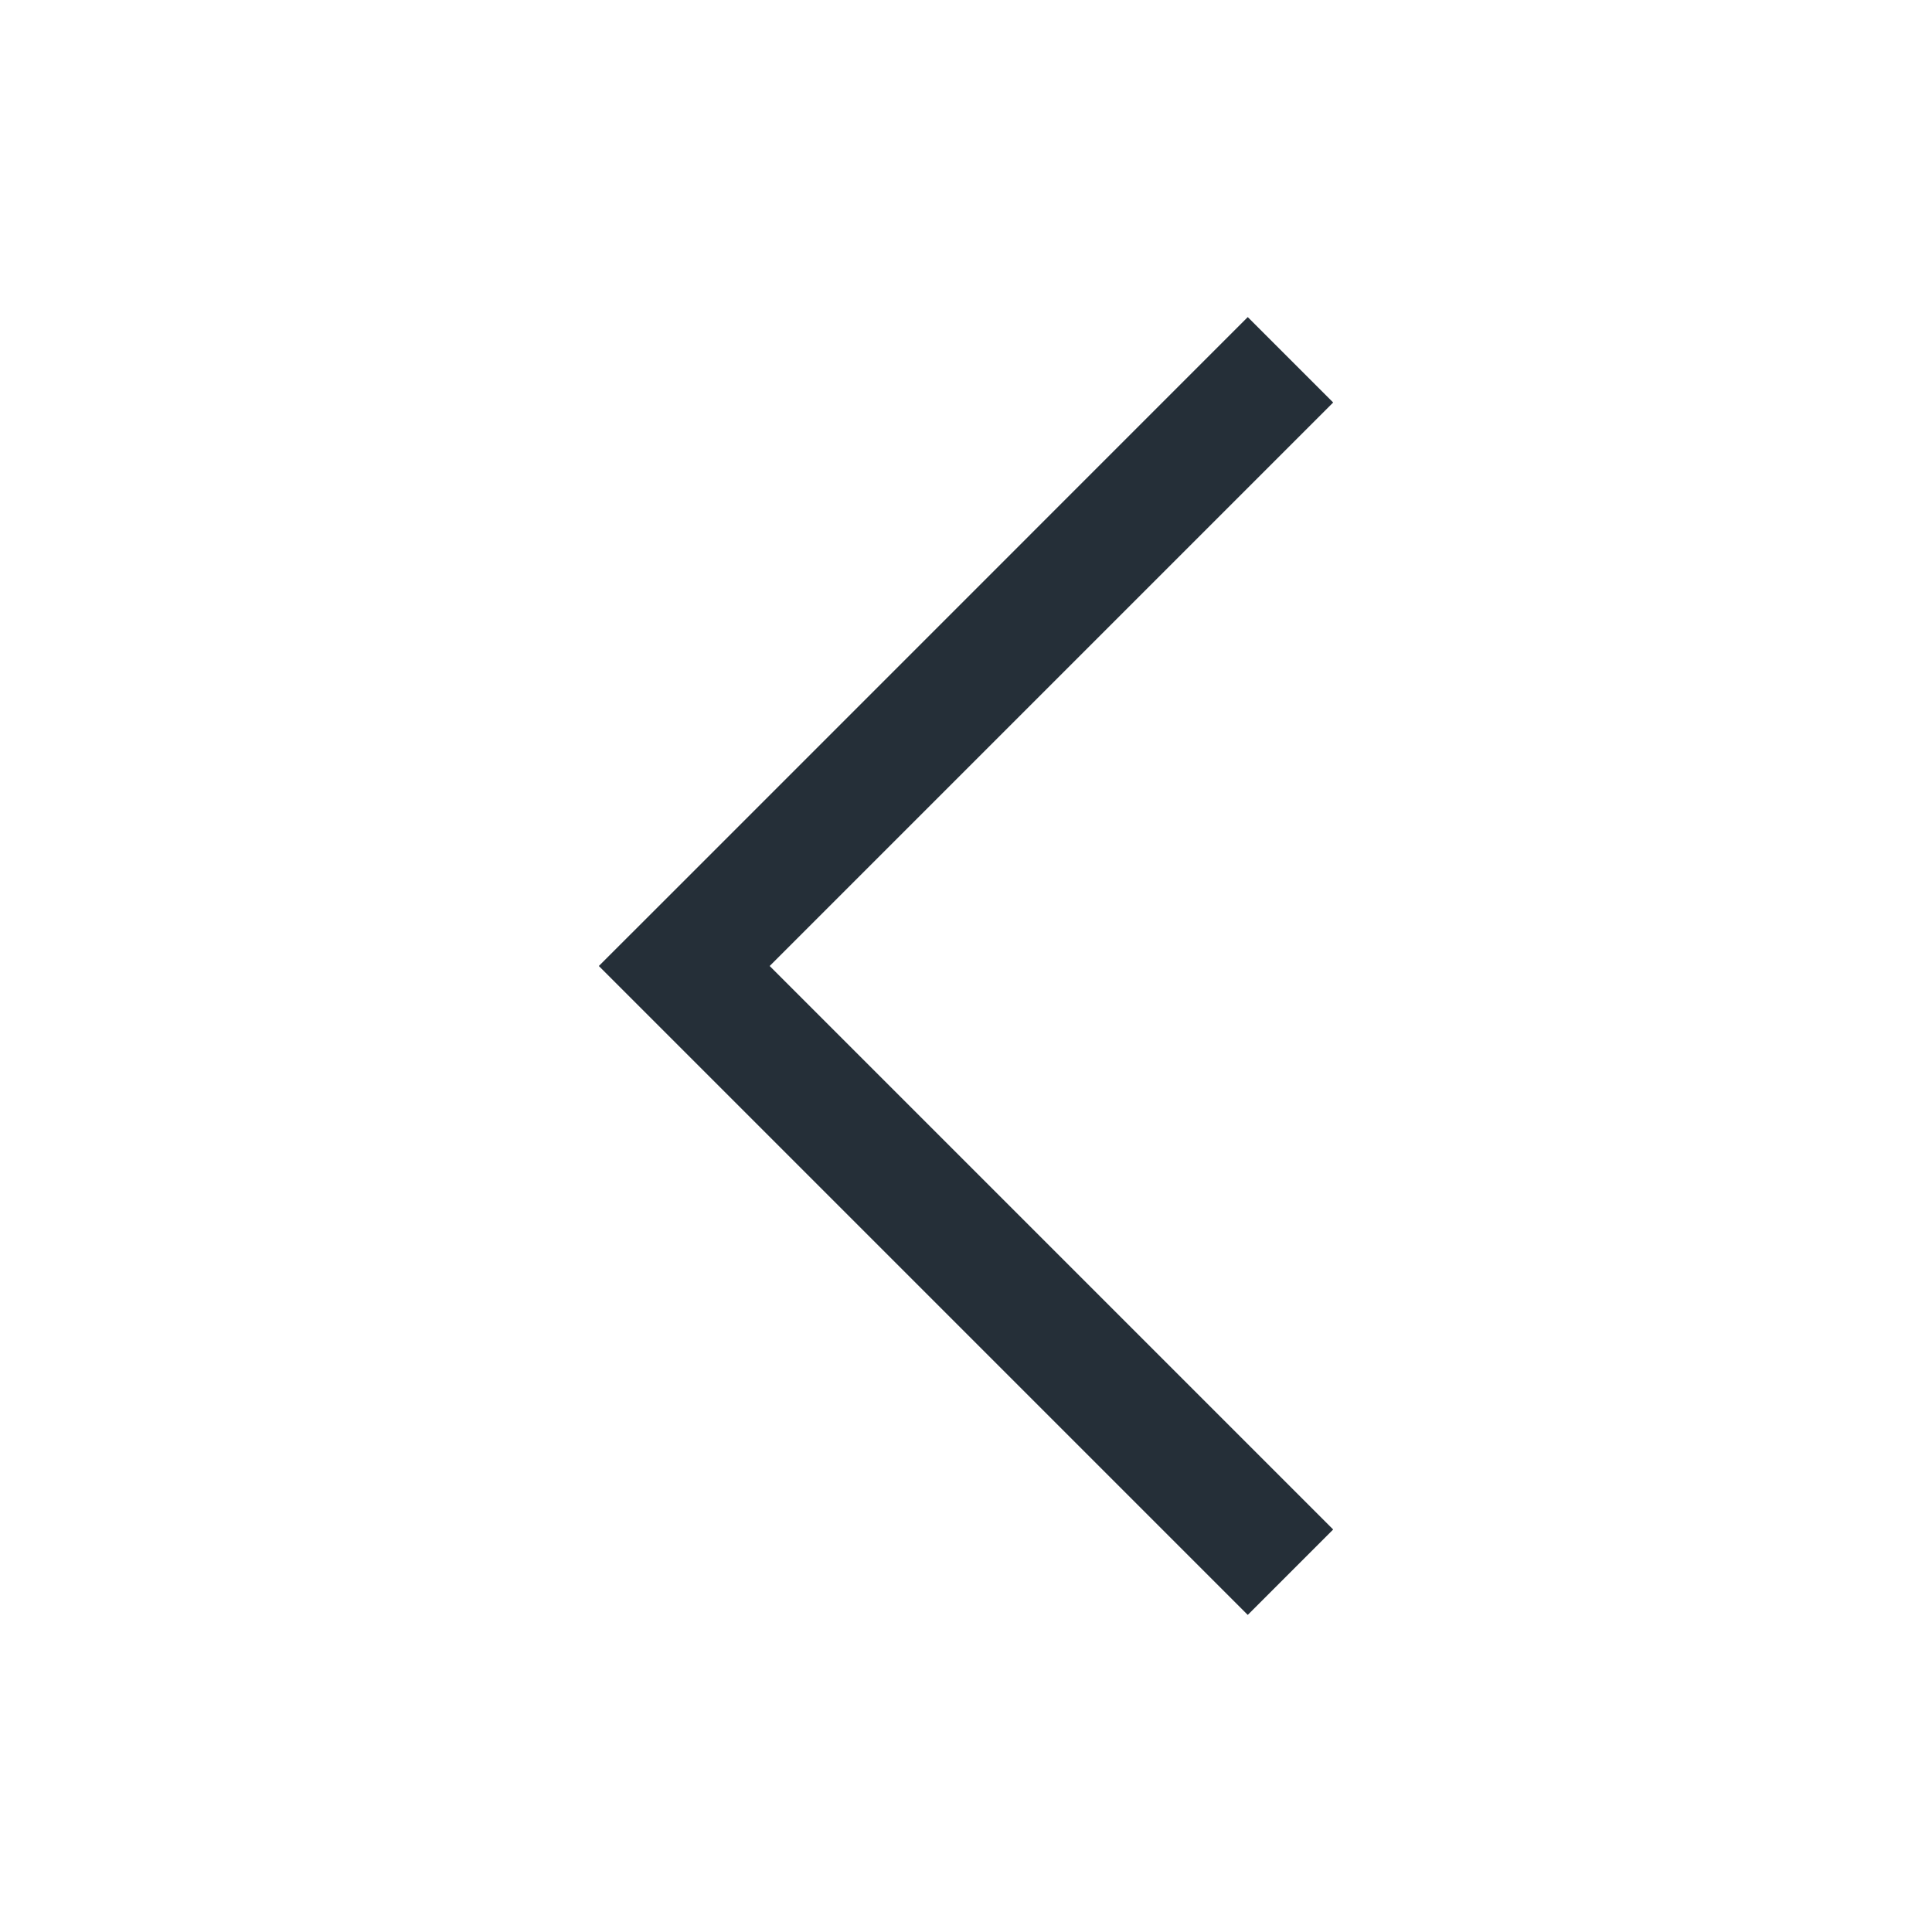 <svg width="24" height="24" viewBox="0 0 24 24" fill="none" xmlns="http://www.w3.org/2000/svg">
<path fill-rule="evenodd" clip-rule="evenodd" d="M9.561 12L16.561 5L15.5 3.939L8.5 10.94L7.439 12L8.5 13.061L15.5 20.061L16.561 19L9.561 12Z" fill="#252F38"/>
</svg>
